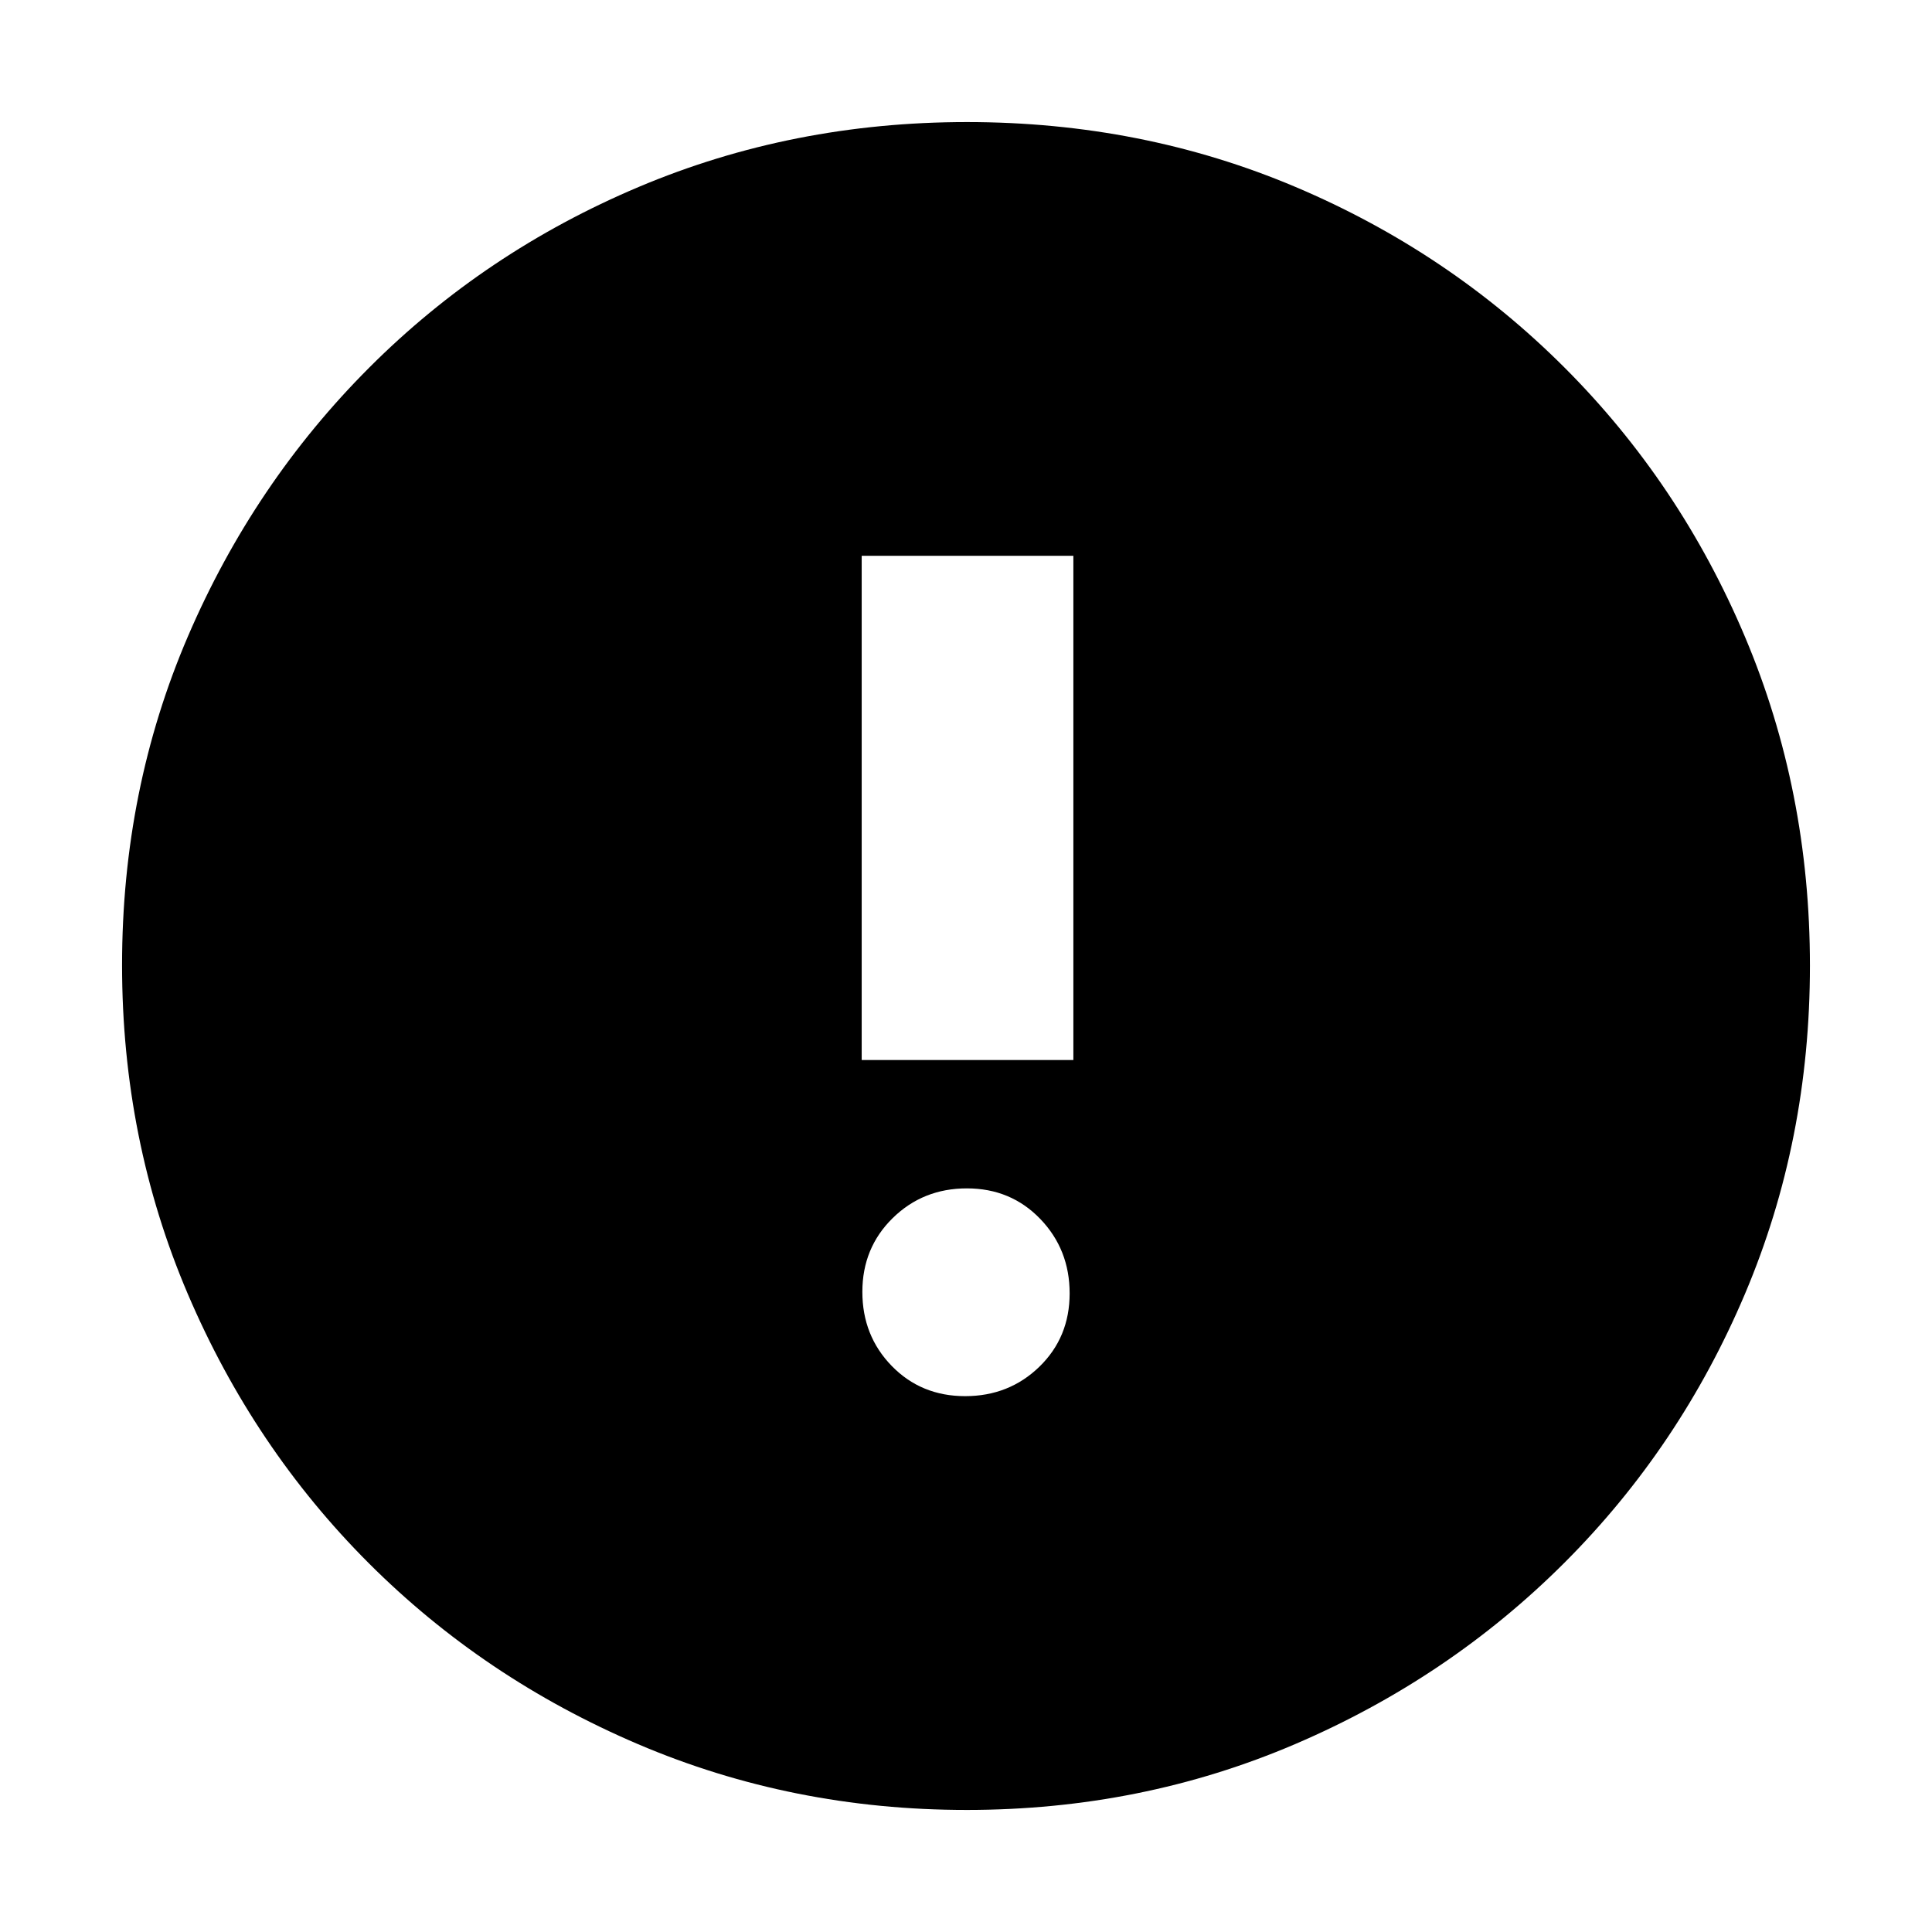 <svg xmlns="http://www.w3.org/2000/svg" height="20" viewBox="0 -960 960 960" width="20"><path d="M479.56-266.26q21.83 0 36.89-14.61 15.05-14.62 15.05-36.45 0-21.83-14.61-37.01-14.62-15.17-36.45-15.17-21.83 0-36.89 14.79-15.05 14.79-15.05 36.62t14.61 36.83q14.62 15 36.45 15Zm-51.39-167.02h105.18v-250.55H428.17v250.55Zm52.11 372.63q-86.64 0-163.19-32.66-76.56-32.66-133.84-89.94t-89.94-133.8q-32.66-76.51-32.66-163.41 0-87.15 32.72-163.31t90.14-133.61q57.42-57.44 133.79-89.7 76.38-32.27 163.16-32.27 87.14 0 163.31 32.26 76.16 32.26 133.61 89.71 57.45 57.45 89.71 133.86 32.26 76.42 32.26 163.33 0 86.91-32.27 163.08-32.26 76.18-89.7 133.6-57.45 57.42-133.83 90.14-76.39 32.72-163.27 32.72Z"/></svg>